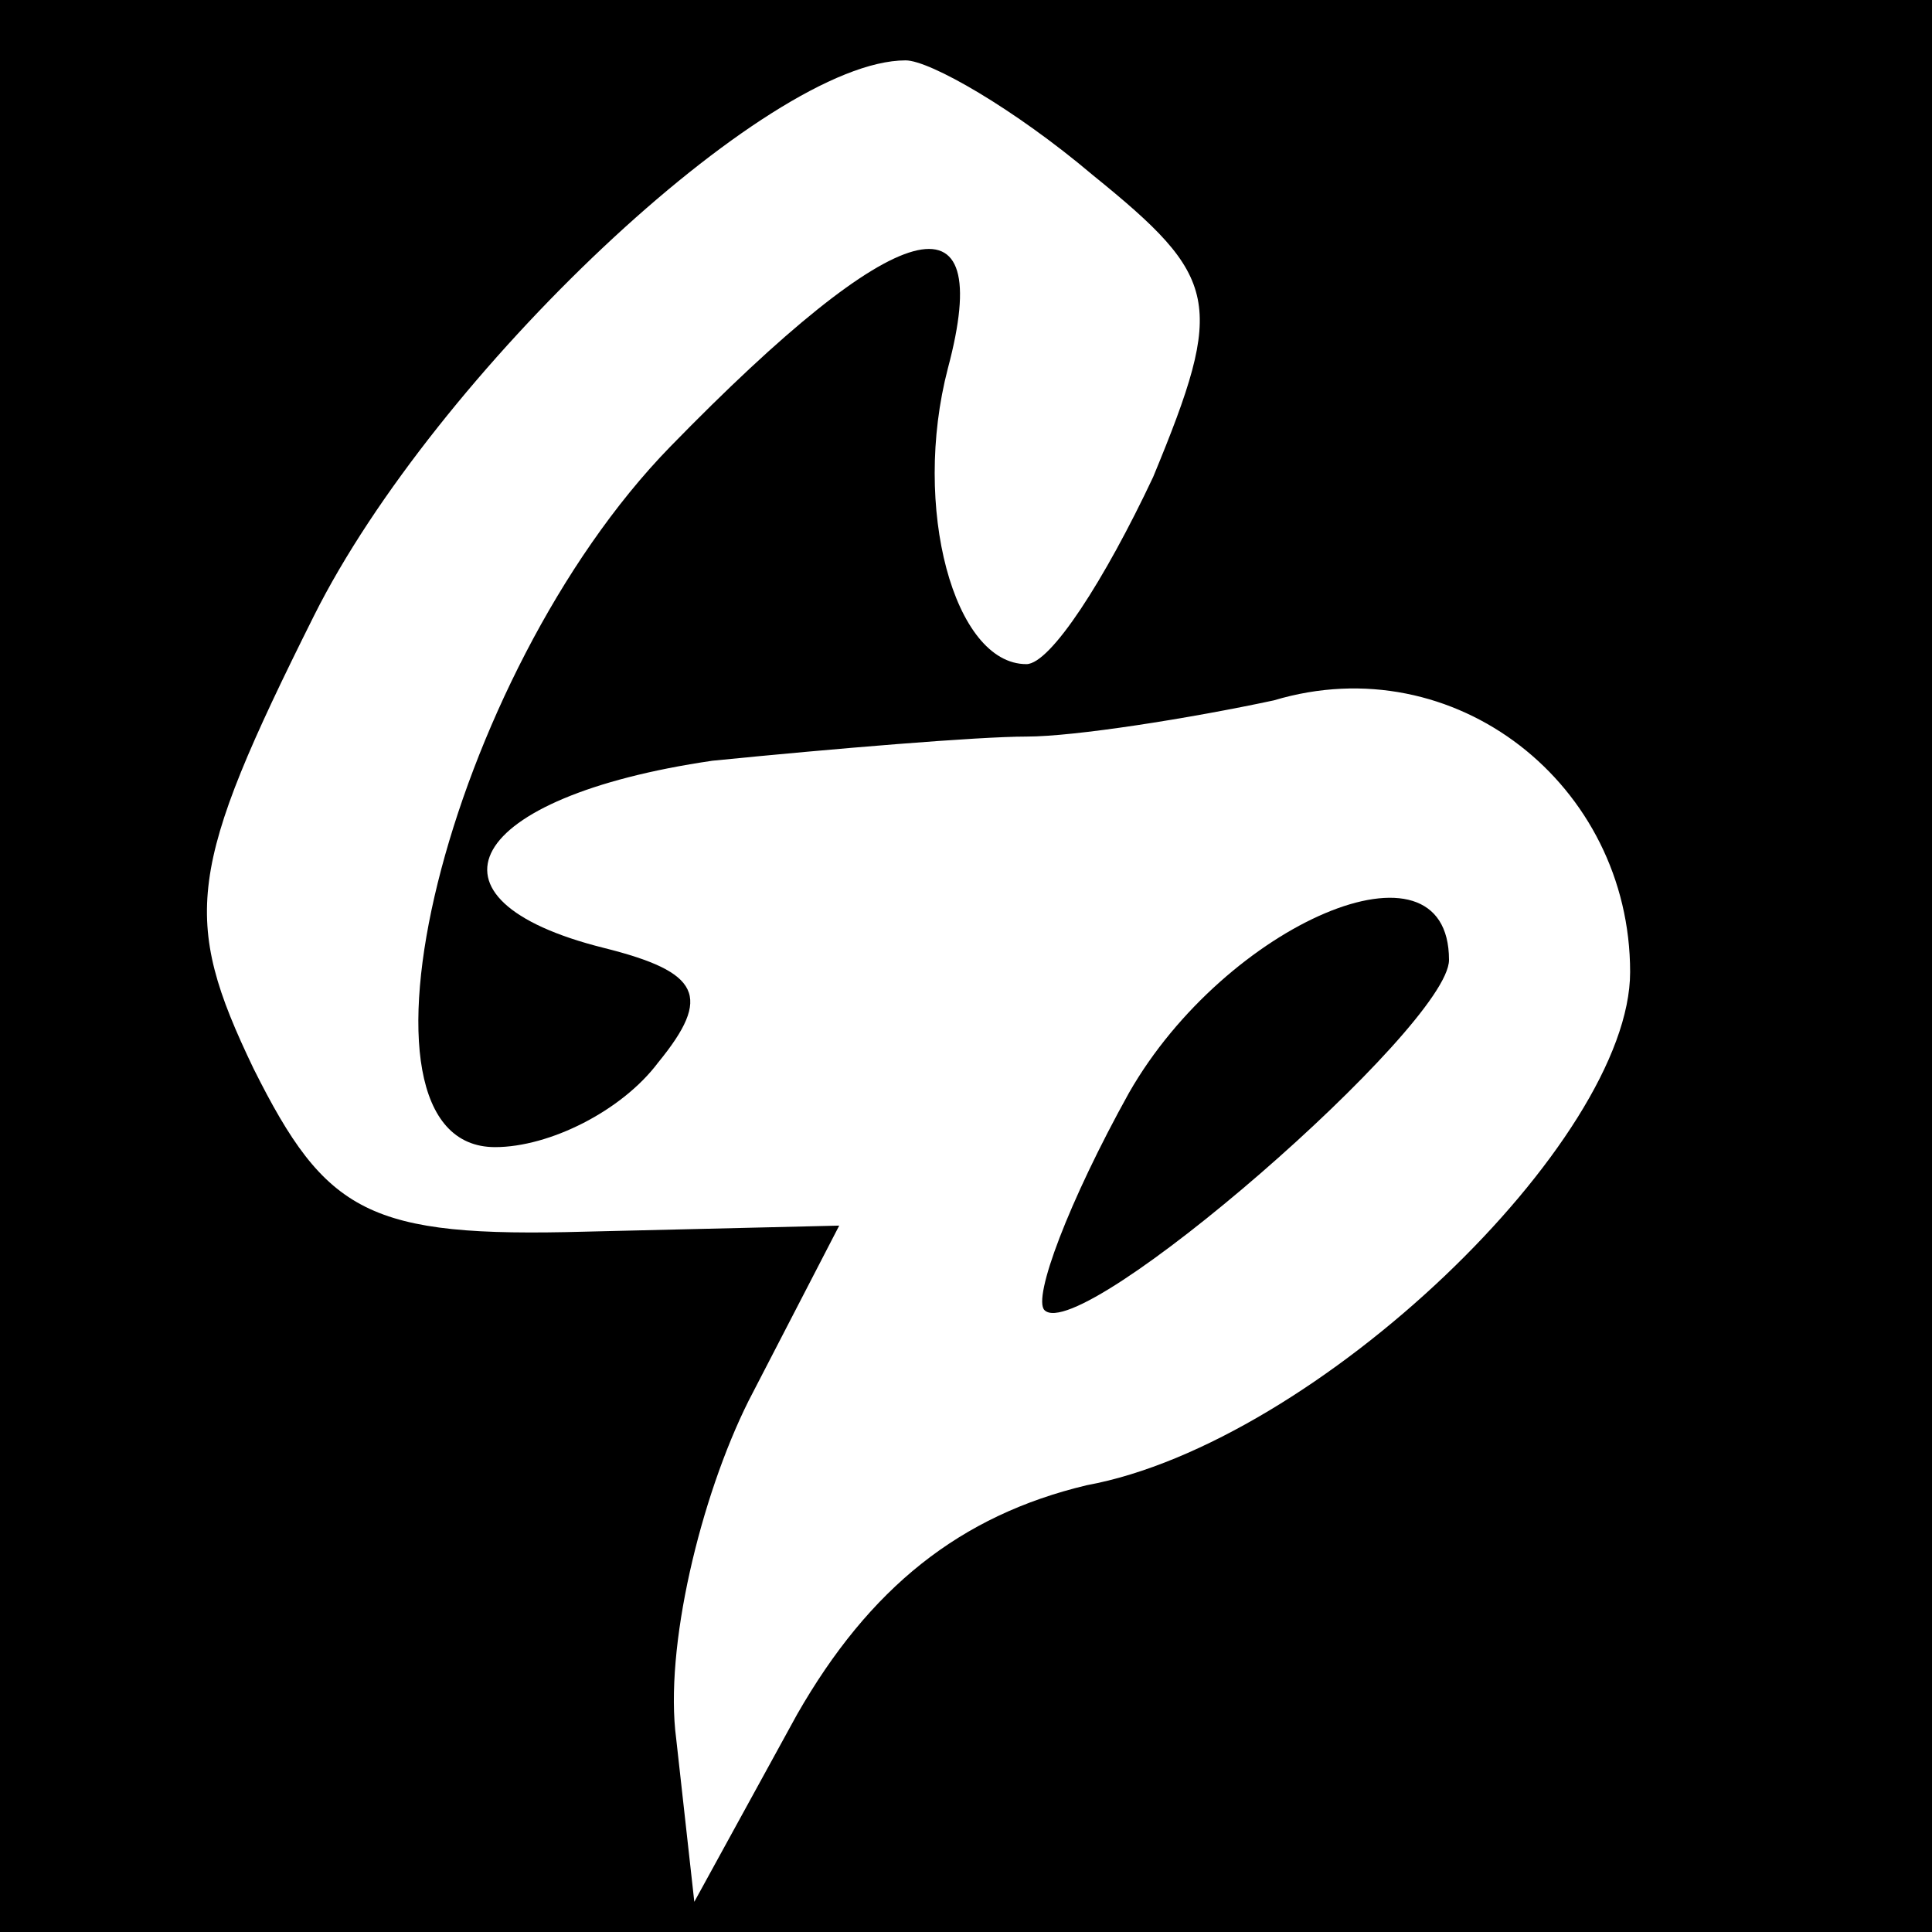<?xml version="1.0" standalone="no"?>
<!DOCTYPE svg PUBLIC "-//W3C//DTD SVG 20010904//EN"
 "http://www.w3.org/TR/2001/REC-SVG-20010904/DTD/svg10.dtd">
<svg version="1.0" xmlns="http://www.w3.org/2000/svg"
 width="32pt" height="32pt" viewBox="0 0 32 32"
 preserveAspectRatio="xMidYMid meet">

<g transform="translate(0,32) scale(0.1,-0.1)"
fill="#000000" stroke="none">
<path d="M0 160 l0 -160 160 0 160 0 0 160 0 160 -160 0 -160 0 0 -160z m181
131 c21 -17 22 -21 10 -50 -8 -17 -17 -31 -21 -31 -12 0 -19 26 -13 49 8 30
-8 26 -46 -13 -37 -38 -56 -116 -29 -116 9 0 21 6 27 14 9 11 7 15 -9 19 -32
8 -23 25 18 31 20 2 44 4 52 4 8 0 27 3 41 6 30 9 59 -14 59 -45 0 -28 -52
-78 -90 -85 -21 -5 -36 -17 -48 -38 l-17 -31 -3 27 c-2 15 4 40 12 56 l15 29
-42 -1 c-36 -1 -43 3 -55 27 -12 25 -11 33 10 75 20 40 75 92 98 92 4 0 18 -8
31 -19z"/>
<path d="M187 139 c-10 -18 -16 -34 -14 -36 6 -6 67 47 67 58 0 22 -37 6 -53
-22z"/>
</g>
</svg>
